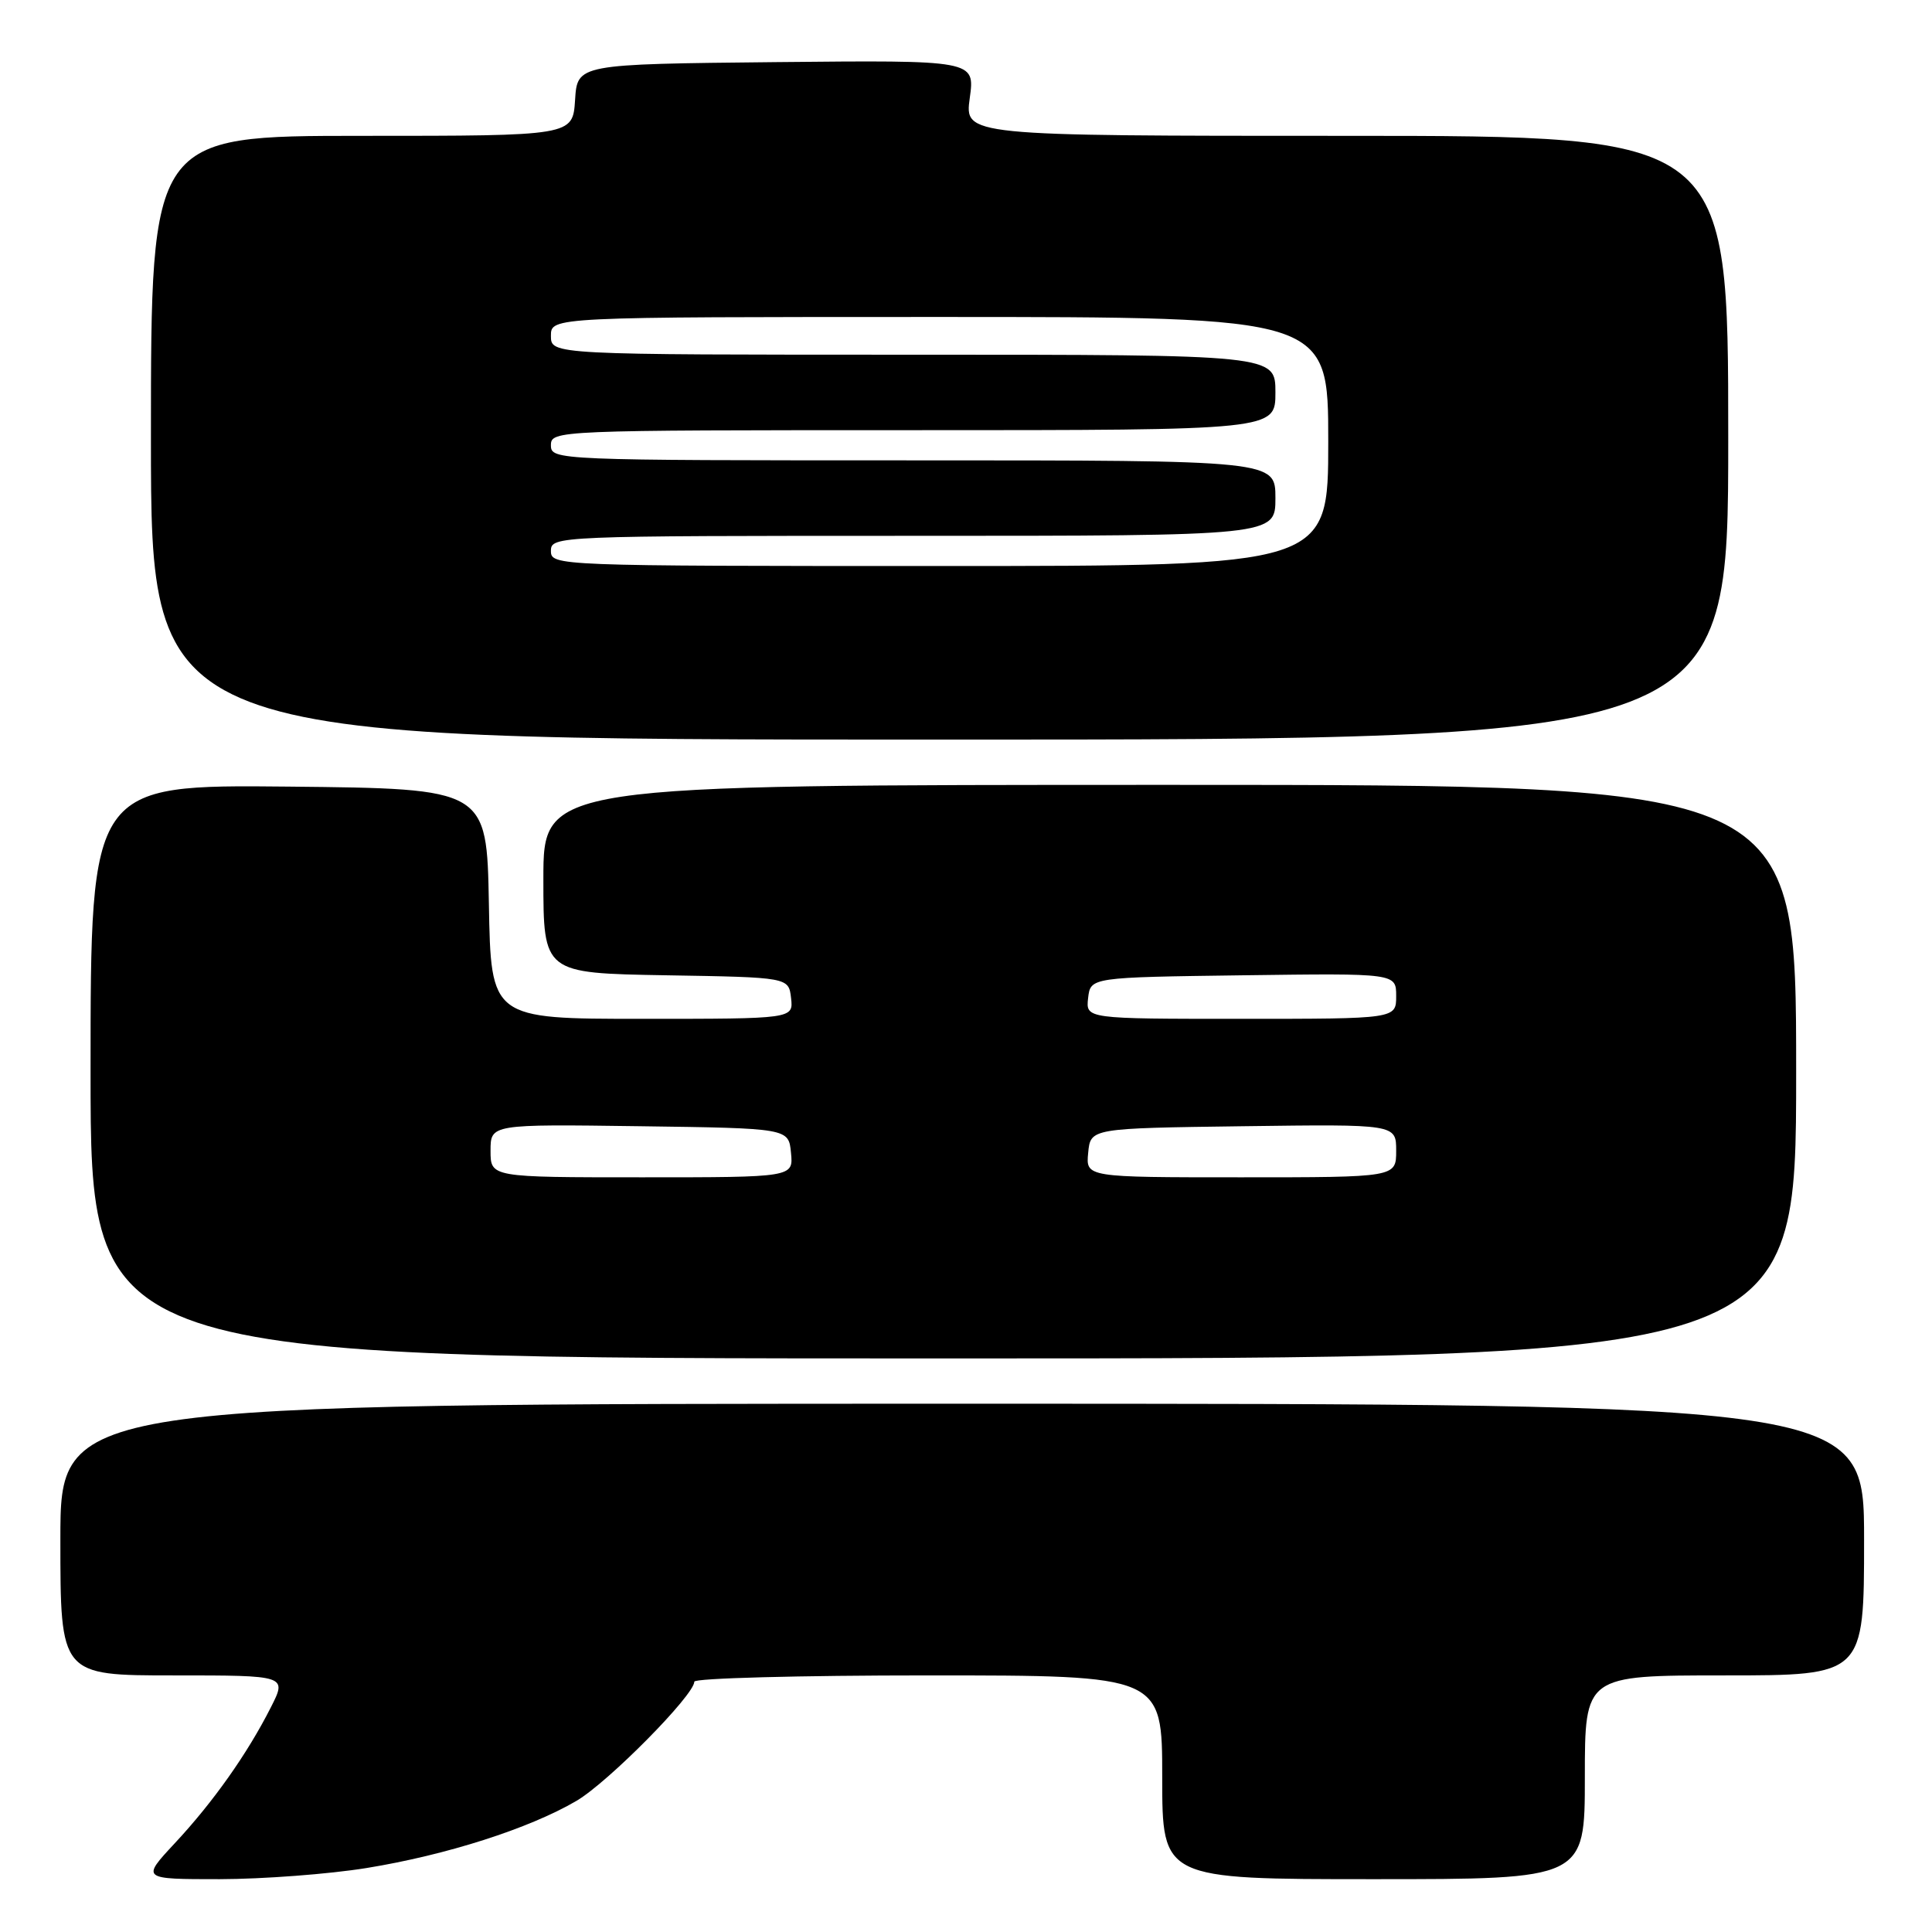 <?xml version="1.0" encoding="UTF-8" standalone="no"?>
<!DOCTYPE svg PUBLIC "-//W3C//DTD SVG 1.1//EN" "http://www.w3.org/Graphics/SVG/1.1/DTD/svg11.dtd" >
<svg xmlns="http://www.w3.org/2000/svg" xmlns:xlink="http://www.w3.org/1999/xlink" version="1.1" viewBox="0 0 256 256">
 <g >
 <path fill="currentColor"
d=" M 48.59 247.52 C 59.16 245.80 70.11 242.30 76.39 238.62 C 80.57 236.17 92.00 224.61 92.00 222.83 C 92.00 222.37 105.95 222.00 123.00 222.00 C 154.00 222.00 154.00 222.00 154.00 235.50 C 154.00 249.00 154.00 249.00 182.00 249.00 C 210.00 249.00 210.00 249.00 210.00 235.50 C 210.00 222.00 210.00 222.00 228.50 222.00 C 247.00 222.00 247.00 222.00 247.00 204.00 C 247.00 186.00 247.00 186.00 127.50 186.00 C 8.00 186.00 8.00 186.00 8.00 204.00 C 8.00 222.00 8.00 222.00 23.02 222.00 C 38.04 222.00 38.04 222.00 35.88 226.25 C 32.77 232.39 28.23 238.81 23.15 244.25 C 18.73 249.00 18.73 249.00 29.11 249.00 C 34.83 248.99 43.59 248.33 48.59 247.52 Z  M 238.00 142.00 C 238.00 104.00 238.00 104.00 155.00 104.00 C 72.00 104.00 72.00 104.00 72.00 116.48 C 72.00 128.95 72.00 128.95 88.25 129.23 C 104.50 129.50 104.50 129.50 104.82 132.25 C 105.13 135.00 105.13 135.00 85.09 135.00 C 65.05 135.00 65.05 135.00 64.78 119.75 C 64.50 104.50 64.50 104.50 38.25 104.23 C 12.00 103.97 12.00 103.97 12.00 141.98 C 12.00 180.00 12.00 180.00 125.00 180.00 C 238.00 180.00 238.00 180.00 238.00 142.00 Z  M 229.00 58.00 C 229.00 18.00 229.00 18.00 178.41 18.00 C 127.81 18.00 127.81 18.00 128.50 12.98 C 129.19 7.97 129.19 7.97 102.85 8.23 C 76.50 8.50 76.50 8.50 76.20 13.25 C 75.89 18.00 75.89 18.00 47.95 18.00 C 20.00 18.00 20.00 18.00 20.00 58.00 C 20.00 98.00 20.00 98.00 124.50 98.00 C 229.00 98.00 229.00 98.00 229.00 58.00 Z  M 65.00 152.48 C 65.00 148.96 65.00 148.96 84.75 149.23 C 104.50 149.50 104.50 149.50 104.81 152.75 C 105.13 156.00 105.13 156.00 85.06 156.00 C 65.00 156.00 65.00 156.00 65.00 152.48 Z  M 144.19 152.75 C 144.50 149.50 144.50 149.50 164.75 149.23 C 185.00 148.96 185.00 148.96 185.00 152.48 C 185.00 156.00 185.00 156.00 164.44 156.00 C 143.87 156.00 143.87 156.00 144.19 152.75 Z  M 144.18 132.25 C 144.50 129.50 144.50 129.50 164.75 129.23 C 185.00 128.96 185.00 128.96 185.00 131.98 C 185.00 135.00 185.00 135.00 164.43 135.00 C 143.87 135.00 143.87 135.00 144.18 132.25 Z  M 73.00 73.00 C 73.00 71.03 73.67 71.00 121.00 71.00 C 169.00 71.00 169.00 71.00 169.00 66.00 C 169.00 61.00 169.00 61.00 121.00 61.00 C 73.67 61.00 73.00 60.97 73.00 59.00 C 73.00 57.03 73.67 57.00 121.00 57.00 C 169.00 57.00 169.00 57.00 169.00 52.00 C 169.00 47.00 169.00 47.00 121.00 47.00 C 73.00 47.00 73.00 47.00 73.00 44.50 C 73.00 42.00 73.00 42.00 124.50 42.00 C 176.00 42.00 176.00 42.00 176.00 58.50 C 176.00 75.00 176.00 75.00 124.50 75.00 C 73.67 75.00 73.00 74.97 73.00 73.00 Z "/>
</g>
</svg>